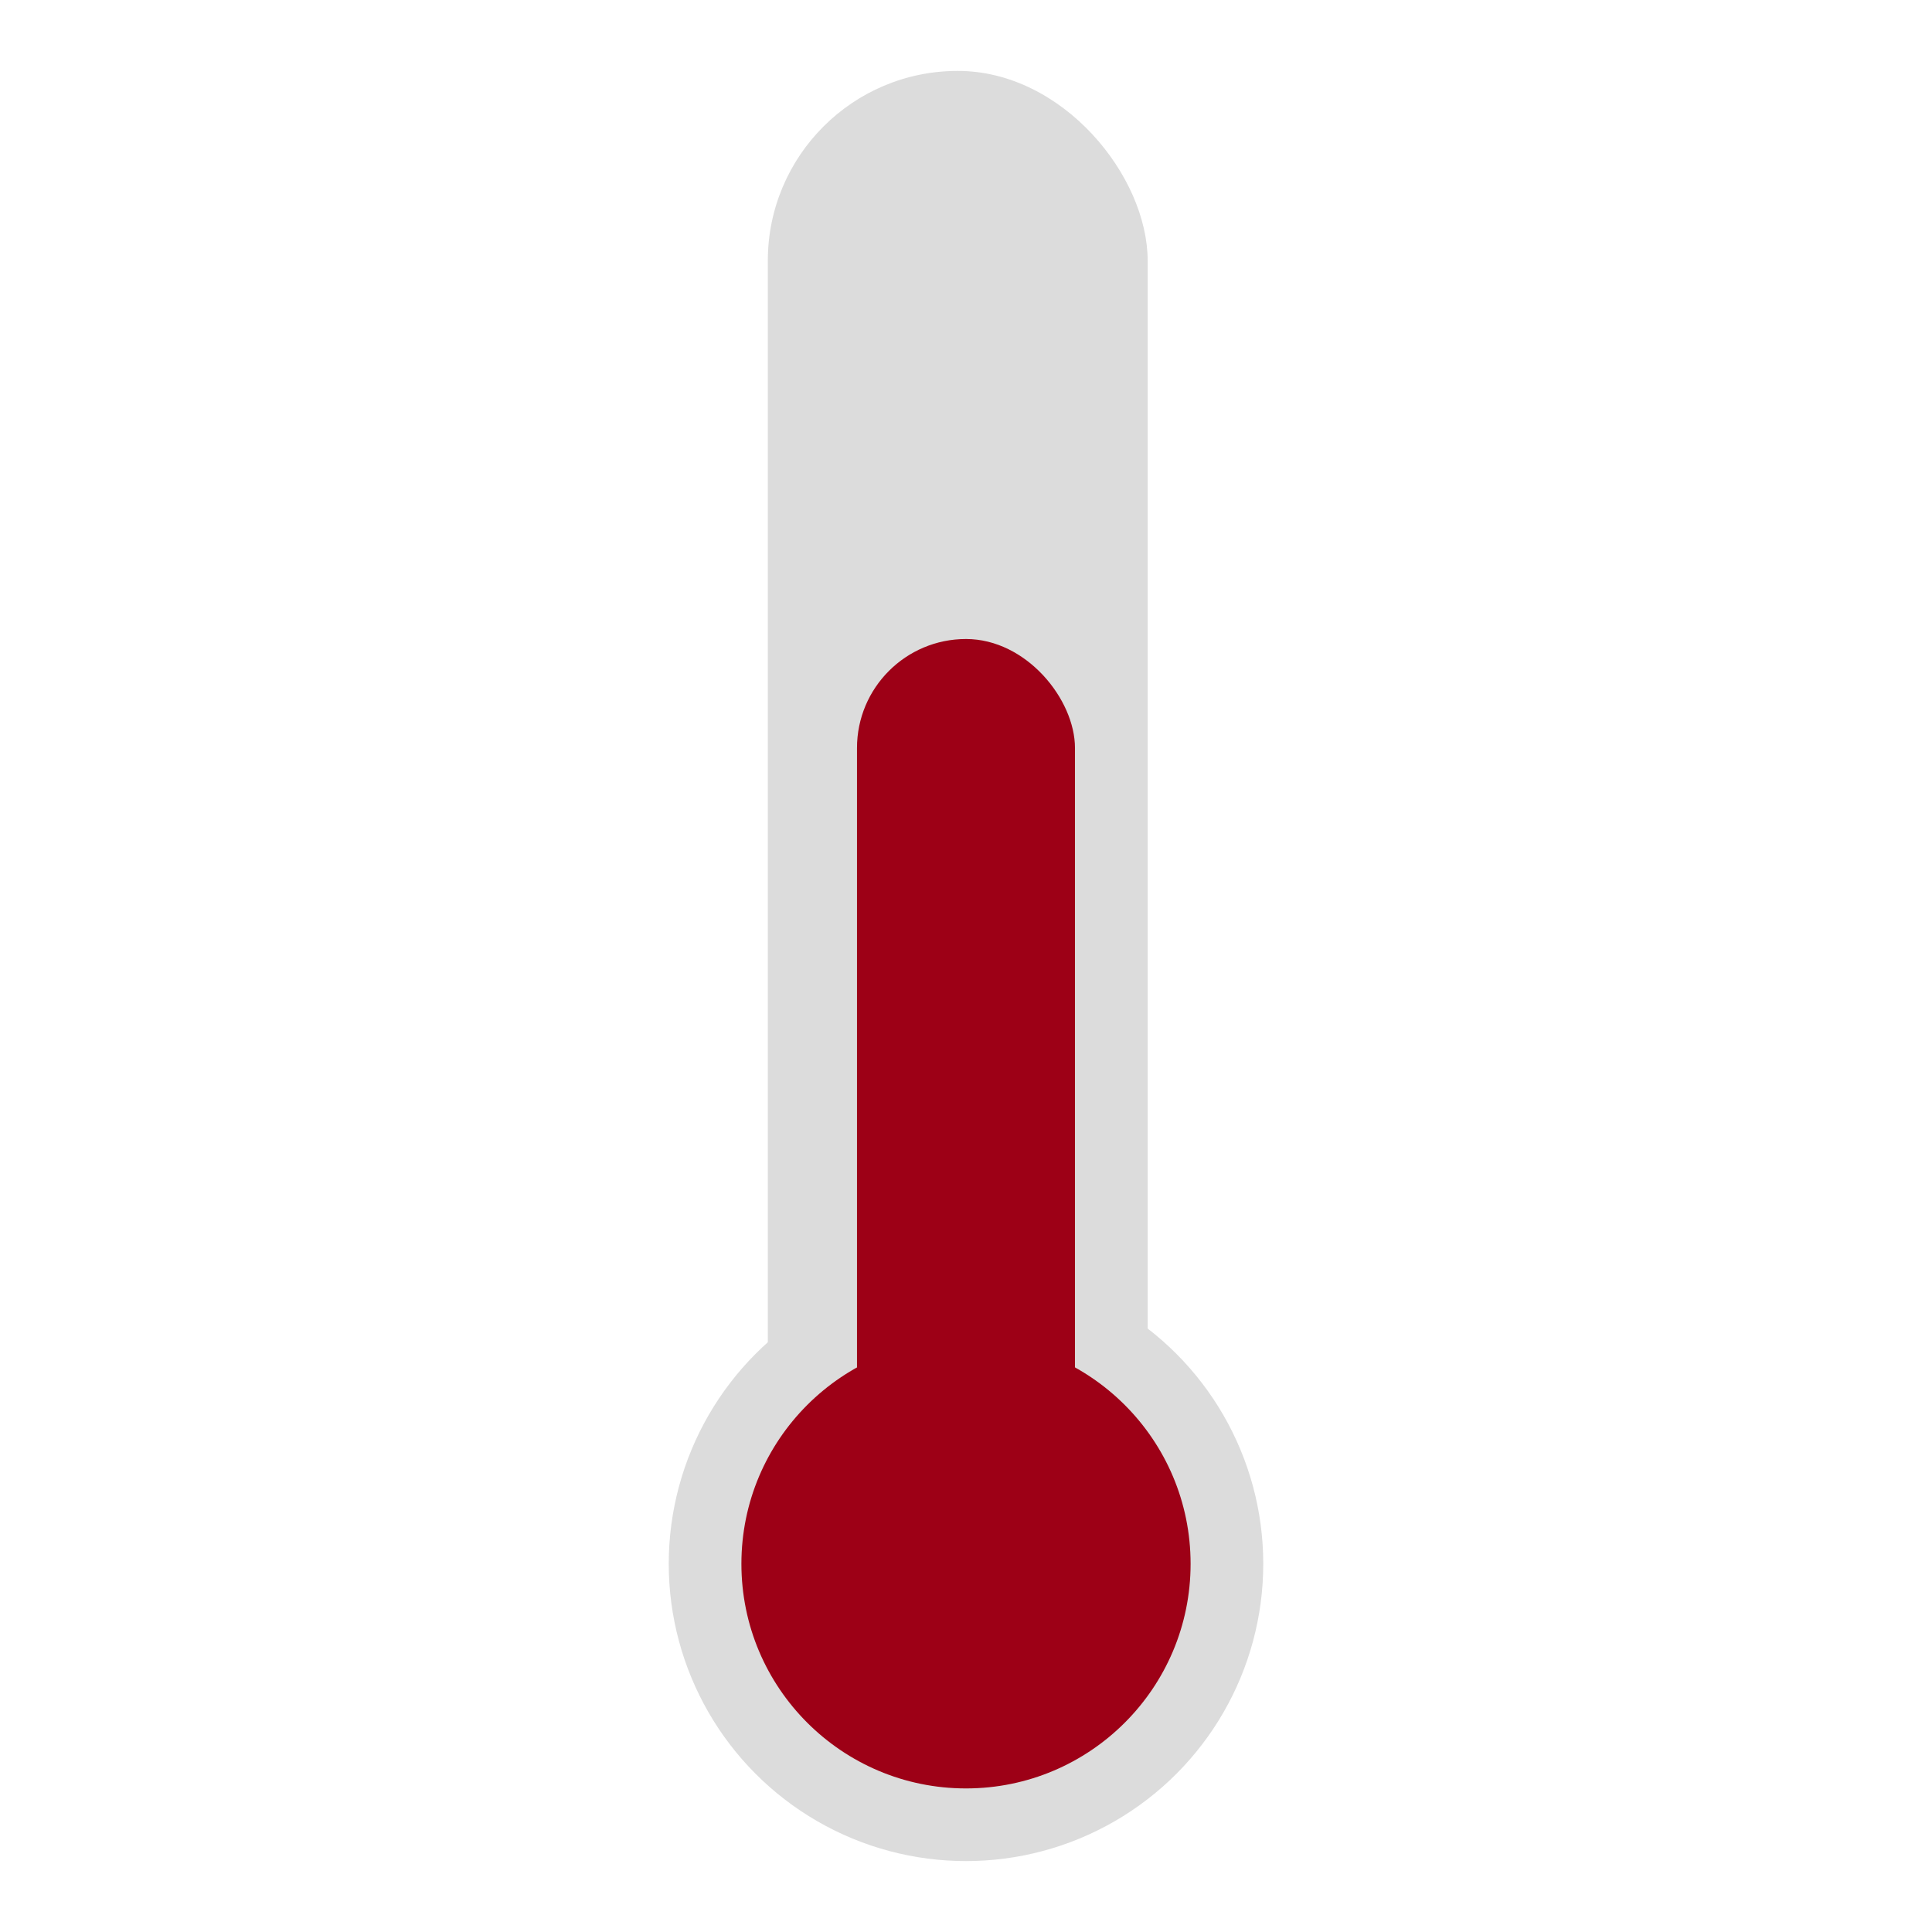 <?xml version="1.0" encoding="UTF-8" standalone="no"?>
<!-- Generator: Adobe Illustrator 16.0.0, SVG Export Plug-In . SVG Version: 6.00 Build 0)  -->

<svg
   xmlns:dc="http://purl.org/dc/elements/1.1/"
   xmlns:cc="http://creativecommons.org/ns#"
   xmlns:rdf="http://www.w3.org/1999/02/22-rdf-syntax-ns#"
   xmlns:svg="http://www.w3.org/2000/svg"
   xmlns="http://www.w3.org/2000/svg"
   xmlns:sodipodi="http://sodipodi.sourceforge.net/DTD/sodipodi-0.dtd"
   xmlns:inkscape="http://www.inkscape.org/namespaces/inkscape"
   version="1.1"
   id="Capa_1"
   x="0px"
   y="0px"
   width="64"
   height="64"
   viewBox="0 0 64 64"
   xml:space="preserve"
   sodipodi:docname="temperature.svg"
   inkscape:export-filename="/home/giagio/.conky/Conky-Skeleton/pic/temperature.png"
   inkscape:export-xdpi="96"
   inkscape:export-ydpi="96"
   inkscape:version="0.92.1 r15371"><defs
     id="defs43" /><sodipodi:namedview
     pagecolor="#ffffff"
     bordercolor="#666666"
     borderopacity="1"
     objecttolerance="10"
     gridtolerance="10"
     guidetolerance="10"
     inkscape:pageopacity="0"
     inkscape:pageshadow="2"
     inkscape:window-width="640"
     inkscape:window-height="480"
     id="namedview41"
     showgrid="false"
     inkscape:zoom="9.1396078"
     inkscape:cx="32"
     inkscape:cy="32.000002"
     inkscape:current-layer="Capa_1" /><g
     id="g10"
     transform="translate(0,-509.699)" /><g
     id="g12"
     transform="translate(0,-509.699)" /><g
     id="g14"
     transform="translate(0,-509.699)" /><g
     id="g16"
     transform="translate(0,-509.699)" /><g
     id="g18"
     transform="translate(0,-509.699)" /><g
     id="g20"
     transform="translate(0,-509.699)" /><g
     id="g22"
     transform="translate(0,-509.699)" /><g
     id="g24"
     transform="translate(0,-509.699)" /><g
     id="g26"
     transform="translate(0,-509.699)" /><g
     id="g28"
     transform="translate(0,-509.699)" /><g
     id="g30"
     transform="translate(0,-509.699)" /><g
     id="g32"
     transform="translate(0,-509.699)" /><g
     id="g34"
     transform="translate(0,-509.699)" /><g
     id="g36"
     transform="translate(0,-509.699)" /><g
     id="g38"
     transform="translate(0,-509.699)" /><g
     id="g3826"
     transform="translate(-0.496,0.058)"><circle
       r="9.847"
       cy="51.746"
       cx="32.496"
       id="path3814"
       style="opacity:1;fill:#dcdcdc;fill-opacity:1;fill-rule:nonzero;stroke:none;stroke-width:1;stroke-linecap:round;stroke-linejoin:round;stroke-miterlimit:4;stroke-dasharray:none;stroke-dashoffset:65;stroke-opacity:1" /><rect
       ry="6.291"
       y="2.291"
       x="25.931"
       height="51.972"
       width="12.583"
       id="rect3816"
       style="opacity:1;fill:#dcdcdc;fill-opacity:1;fill-rule:nonzero;stroke:none;stroke-width:1;stroke-linecap:round;stroke-linejoin:round;stroke-miterlimit:4;stroke-dasharray:none;stroke-dashoffset:65;stroke-opacity:1" /><circle
       r="7.44"
       cy="51.746"
       cx="32.496"
       id="path3818"
       style="opacity:1;fill:#9d0016;fill-opacity:1;fill-rule:nonzero;stroke:none;stroke-width:1;stroke-linecap:round;stroke-linejoin:round;stroke-miterlimit:4;stroke-dasharray:none;stroke-dashoffset:65;stroke-opacity:1" /><rect
       ry="3.611"
       y="21.11"
       x="28.885"
       height="28.448"
       width="7.221"
       id="rect3820"
       style="opacity:1;fill:#9d0016;fill-opacity:1;fill-rule:nonzero;stroke:none;stroke-width:1;stroke-linecap:round;stroke-linejoin:round;stroke-miterlimit:4;stroke-dasharray:none;stroke-dashoffset:65;stroke-opacity:1" /></g></svg>